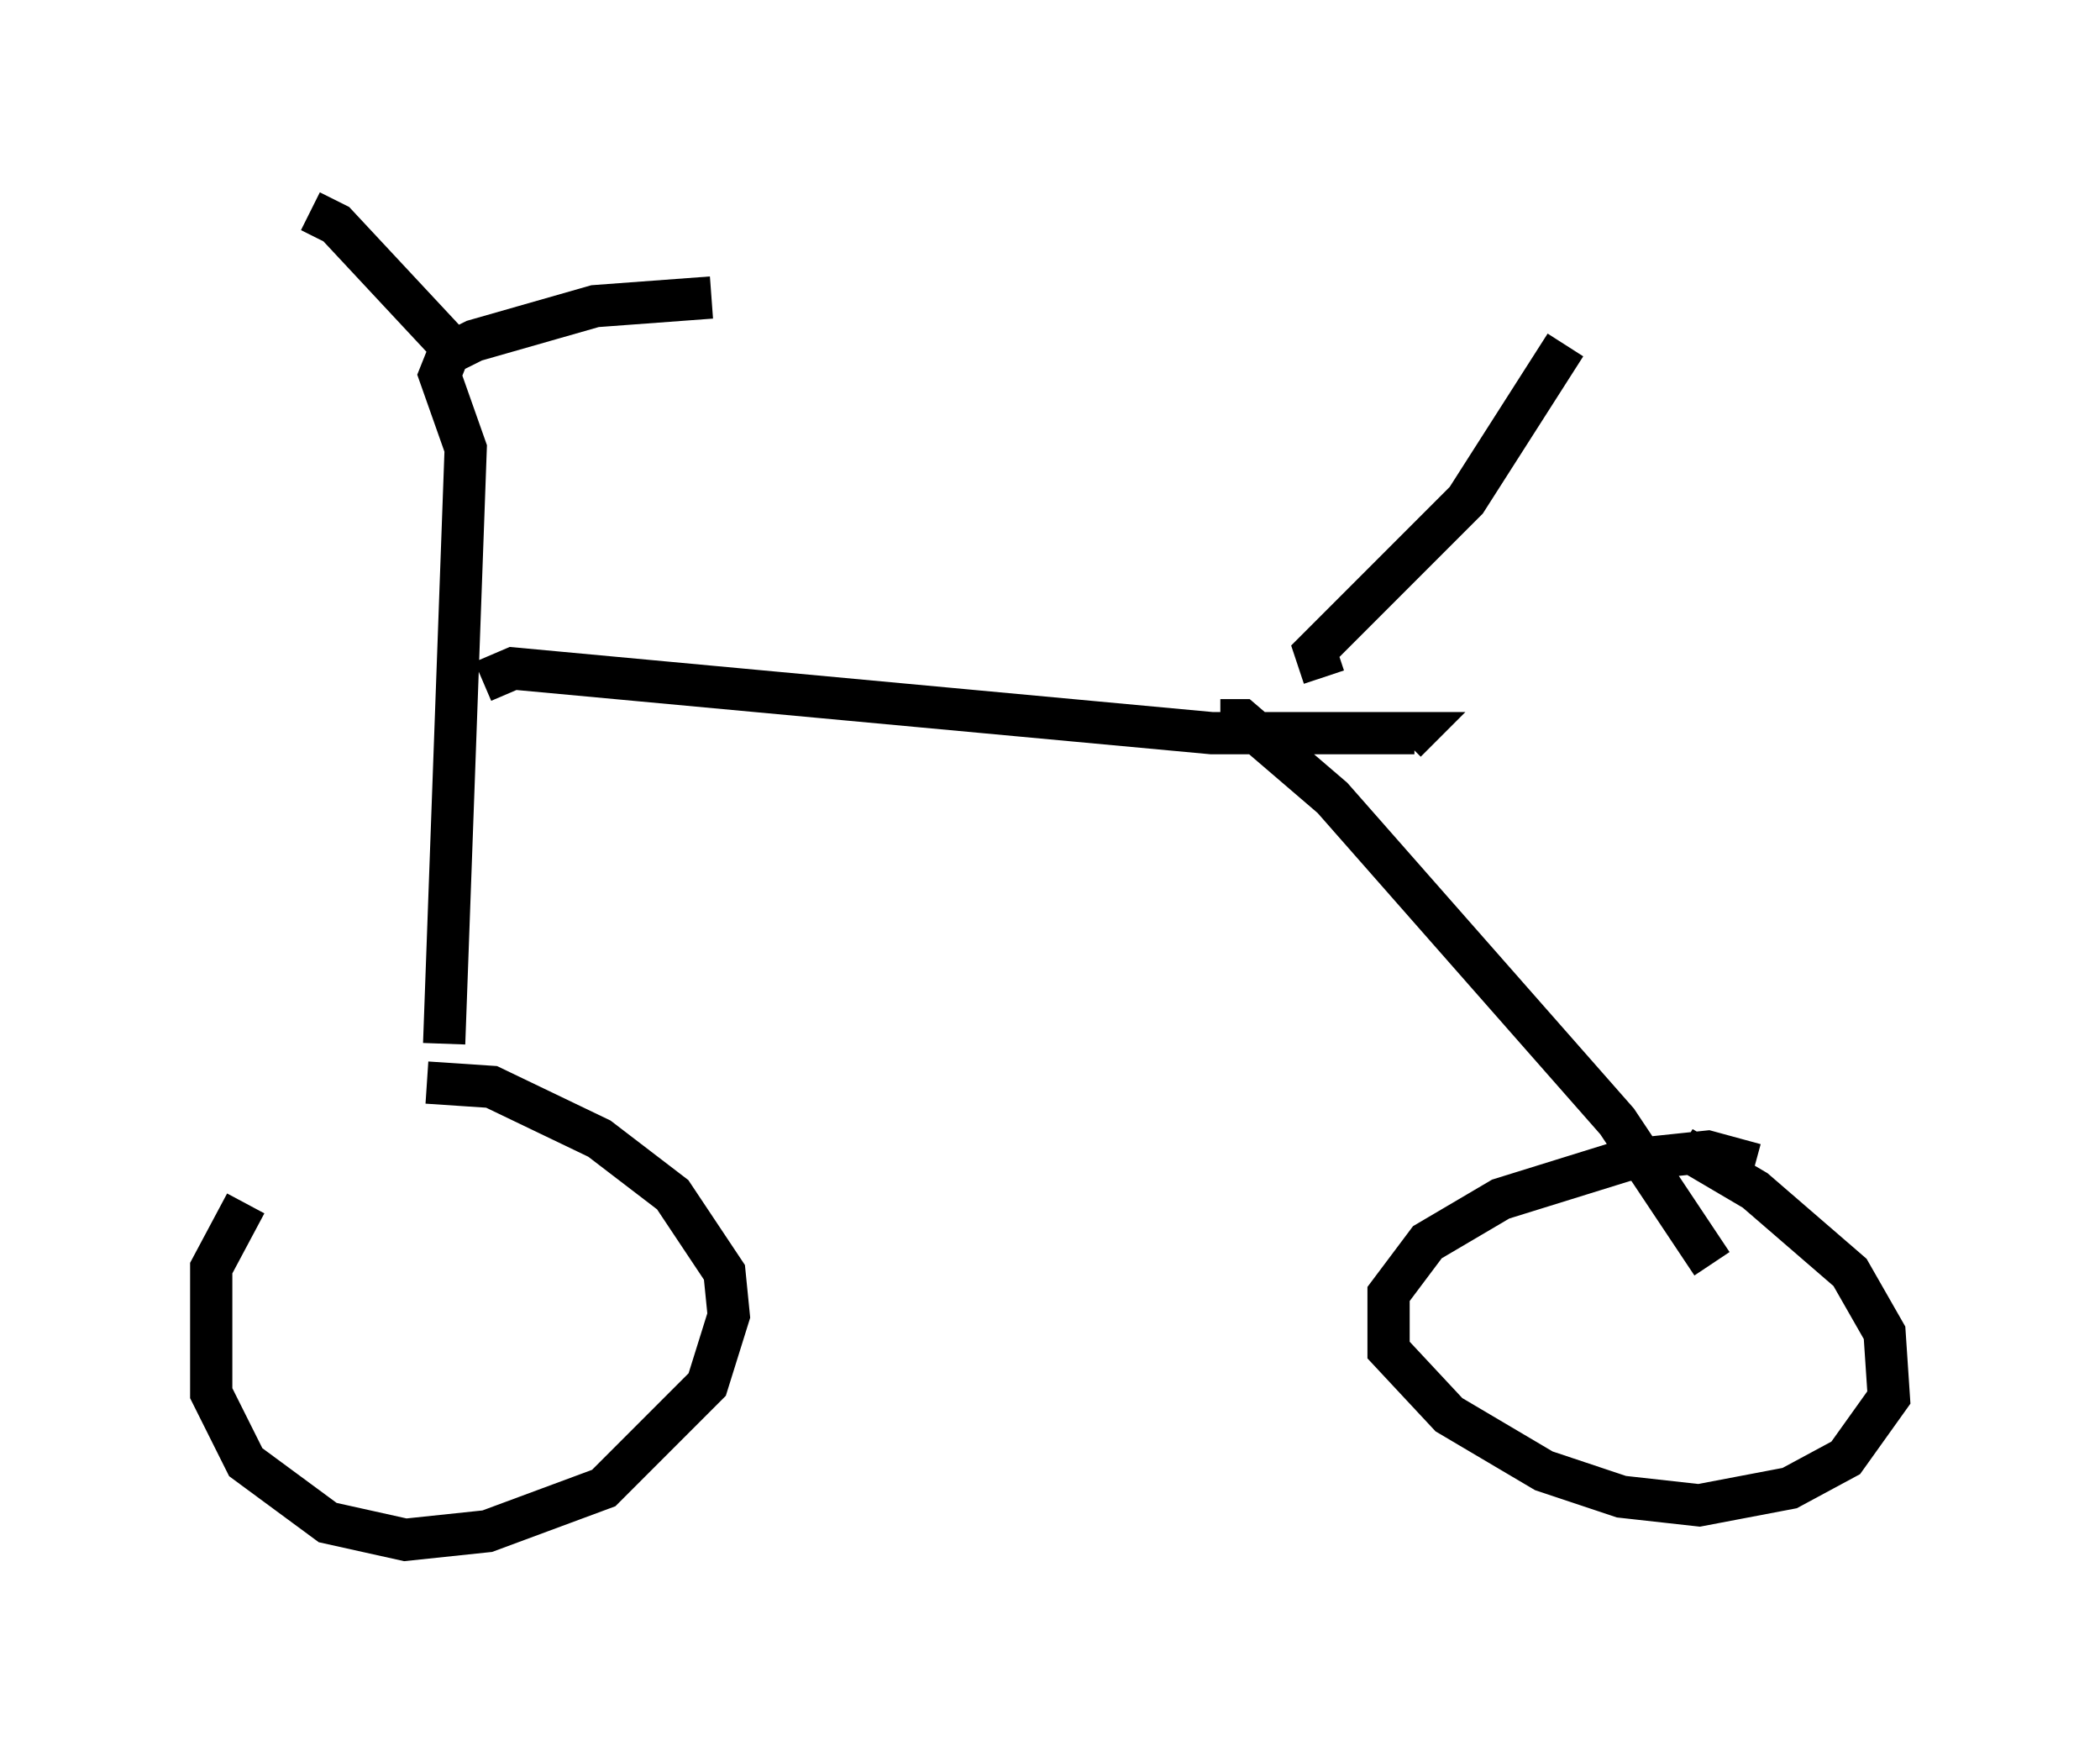 <?xml version="1.0" encoding="utf-8" ?>
<svg baseProfile="full" height="41.442" version="1.1" width="49.711" xmlns="http://www.w3.org/2000/svg" xmlns:ev="http://www.w3.org/2001/xml-events" xmlns:xlink="http://www.w3.org/1999/xlink"><defs /><rect fill="white" height="41.442" width="49.711" x="0" y="0" /><path d="M8.267, 26.54 m-2.45, 1.94 l-0.817, 1.531 0.0, 2.96 l0.817, 1.633 1.94, 1.429 l1.838, 0.408 1.94, -0.204 l2.756, -1.021 2.45, -2.45 l0.51, -1.633 -0.102, -1.021 l-1.225, -1.838 -1.735, -1.327 l-2.552, -1.225 -1.531, -0.102 m0.408, -0.919 l0.51, -14.088 -0.613, -1.735 l0.204, -0.51 0.613, -0.306 l2.858, -0.817 2.756, -0.204 m-6.023, 1.327 l-2.858, -3.063 -0.613, -0.306 m4.083, 11.127 l0.715, -0.306 16.538, 1.531 l4.798, 0.0 -0.204, 0.204 m-4.39, -0.51 l0.51, 0.0 2.144, 1.838 l6.738, 7.656 2.246, 3.369 m1.021, -2.348 l-1.123, -0.306 -1.94, 0.204 l-2.96, 0.919 -1.735, 1.021 l-0.919, 1.225 0.0, 1.327 l1.429, 1.531 2.246, 1.327 l1.838, 0.613 1.838, 0.204 l2.144, -0.408 1.327, -0.715 l1.021, -1.429 -0.102, -1.531 l-0.817, -1.429 -2.246, -1.94 l-1.735, -1.021 m-8.473, -11.127 l-0.204, -0.613 3.573, -3.573 l2.348, -3.675 " fill="none" stroke="black" stroke-width="1" /></svg>